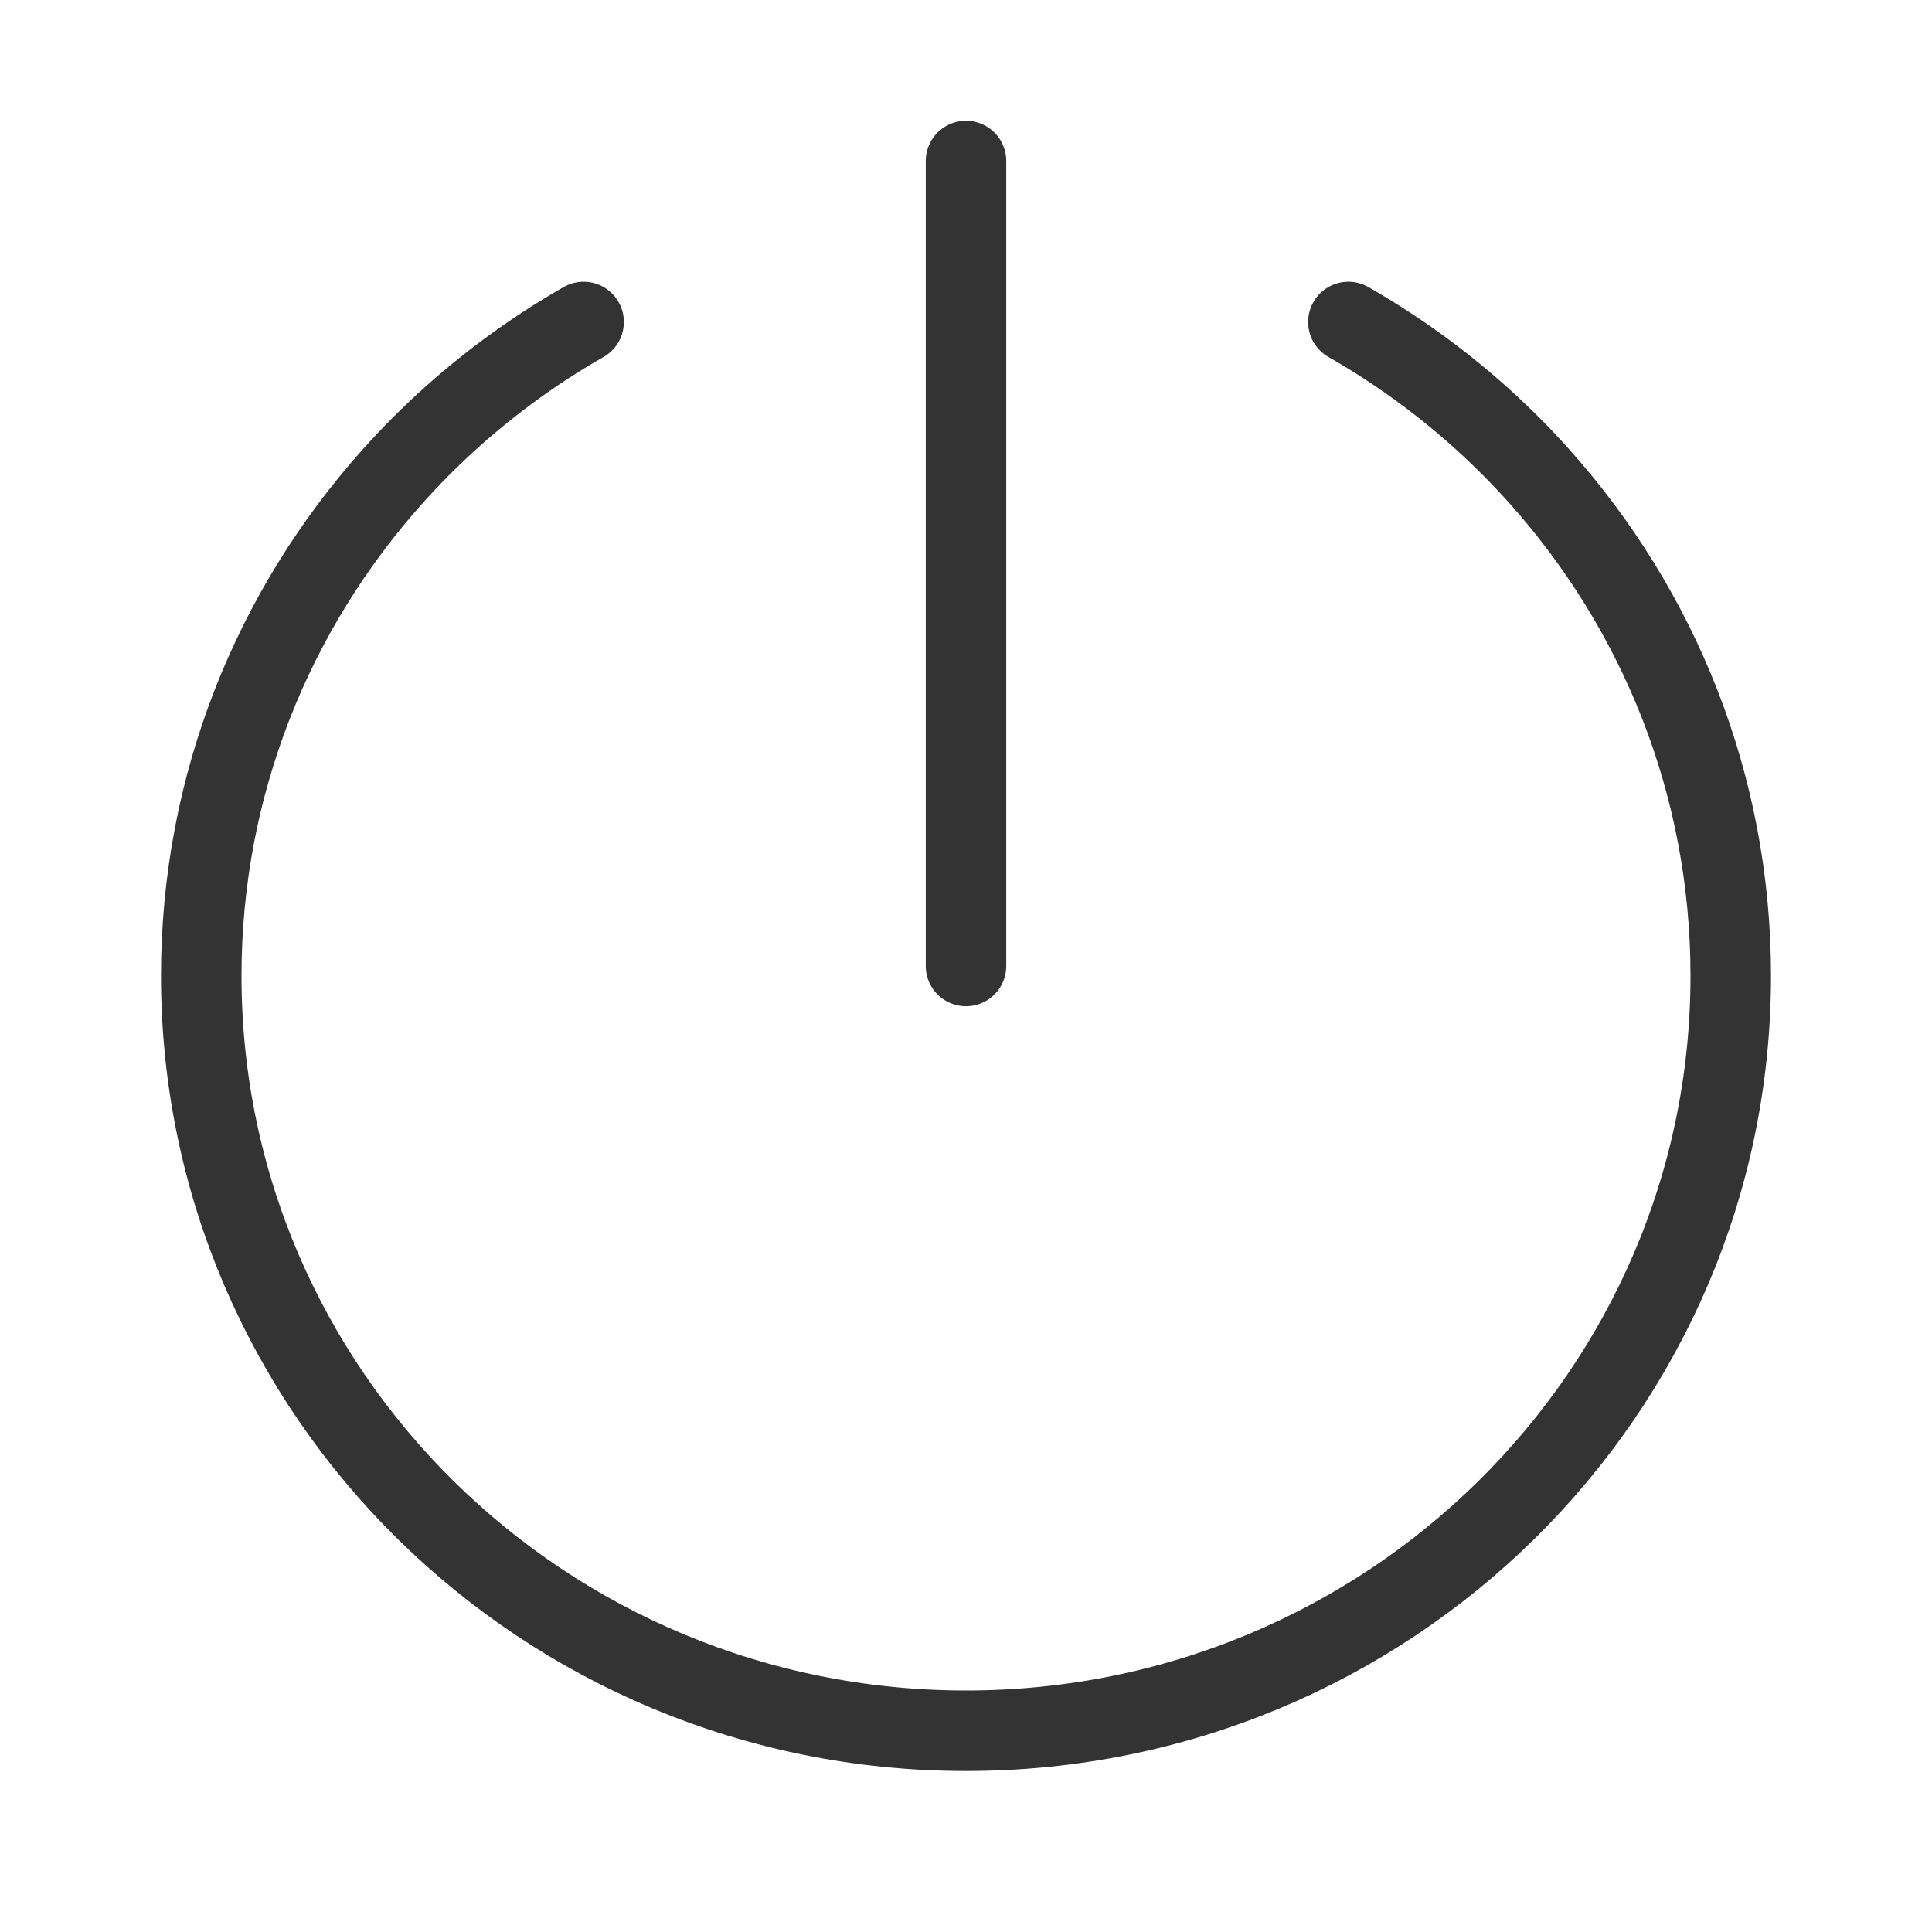 <svg width="48" height="48" viewBox="0 0 48 48" fill="none" xmlns="http://www.w3.org/2000/svg"><path d="M14.5 8C13.841 8.377 13.206 8.791 12.6 9.241C11.562 10.01 10.607 10.881 9.75 11.84C6.794 15.146 5 19.489 5 24.245C5 34.603 13.507 43 24 43C34.493 43 43 34.603 43 24.245C43 19.489 41.206 15.146 38.25 11.84C37.393 10.881 36.438 10.01 35.4 9.241C34.794 8.791 34.159 8.377 33.5 8" stroke="#333" stroke-width="2" stroke-linecap="round" stroke-linejoin="round"/><path d="M24 4V24" stroke="#333" stroke-width="2" stroke-linecap="round" stroke-linejoin="round"/></svg>